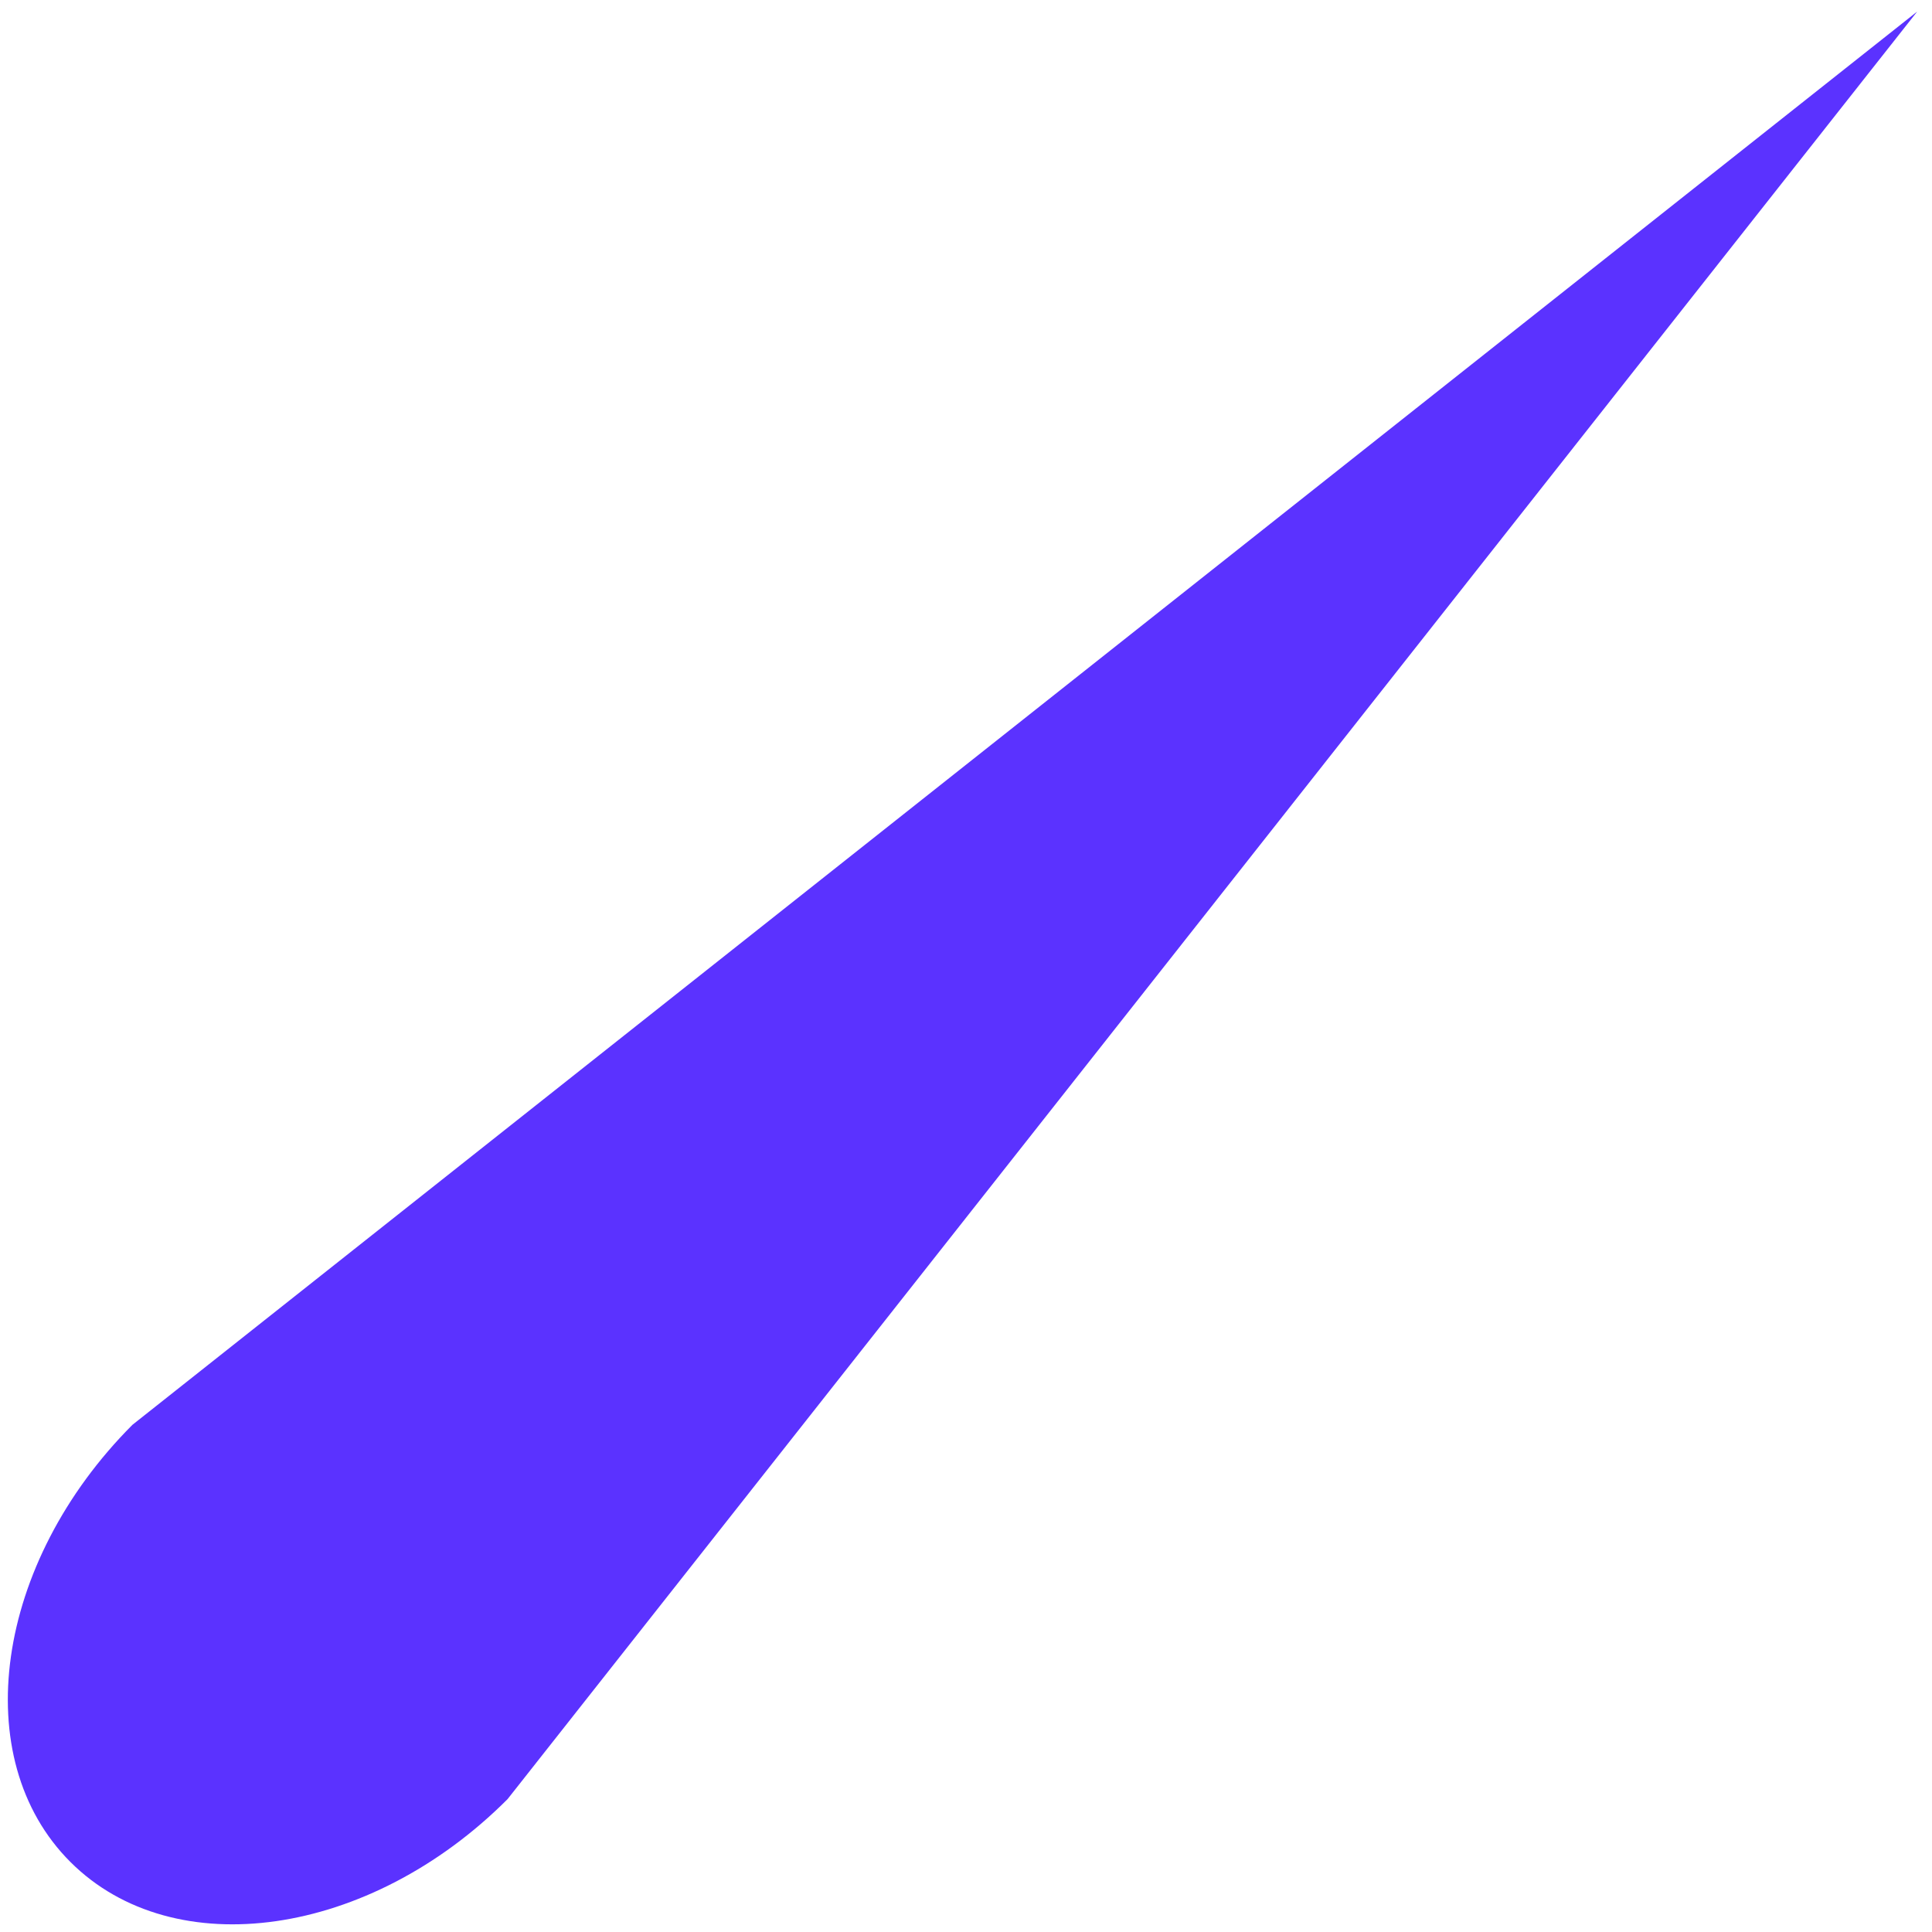 <svg width="66" height="66" viewBox="0 0 66 66" fill="none" xmlns="http://www.w3.org/2000/svg">
<path id="Ellipse 55" d="M2.407 63.61C5.946 67.141 12.631 66.179 17.339 61.461L65.495 0.394L4.525 48.673C-0.183 53.391 -1.131 60.078 2.407 63.61Z" fill="#5B32FF"/>
</svg>
